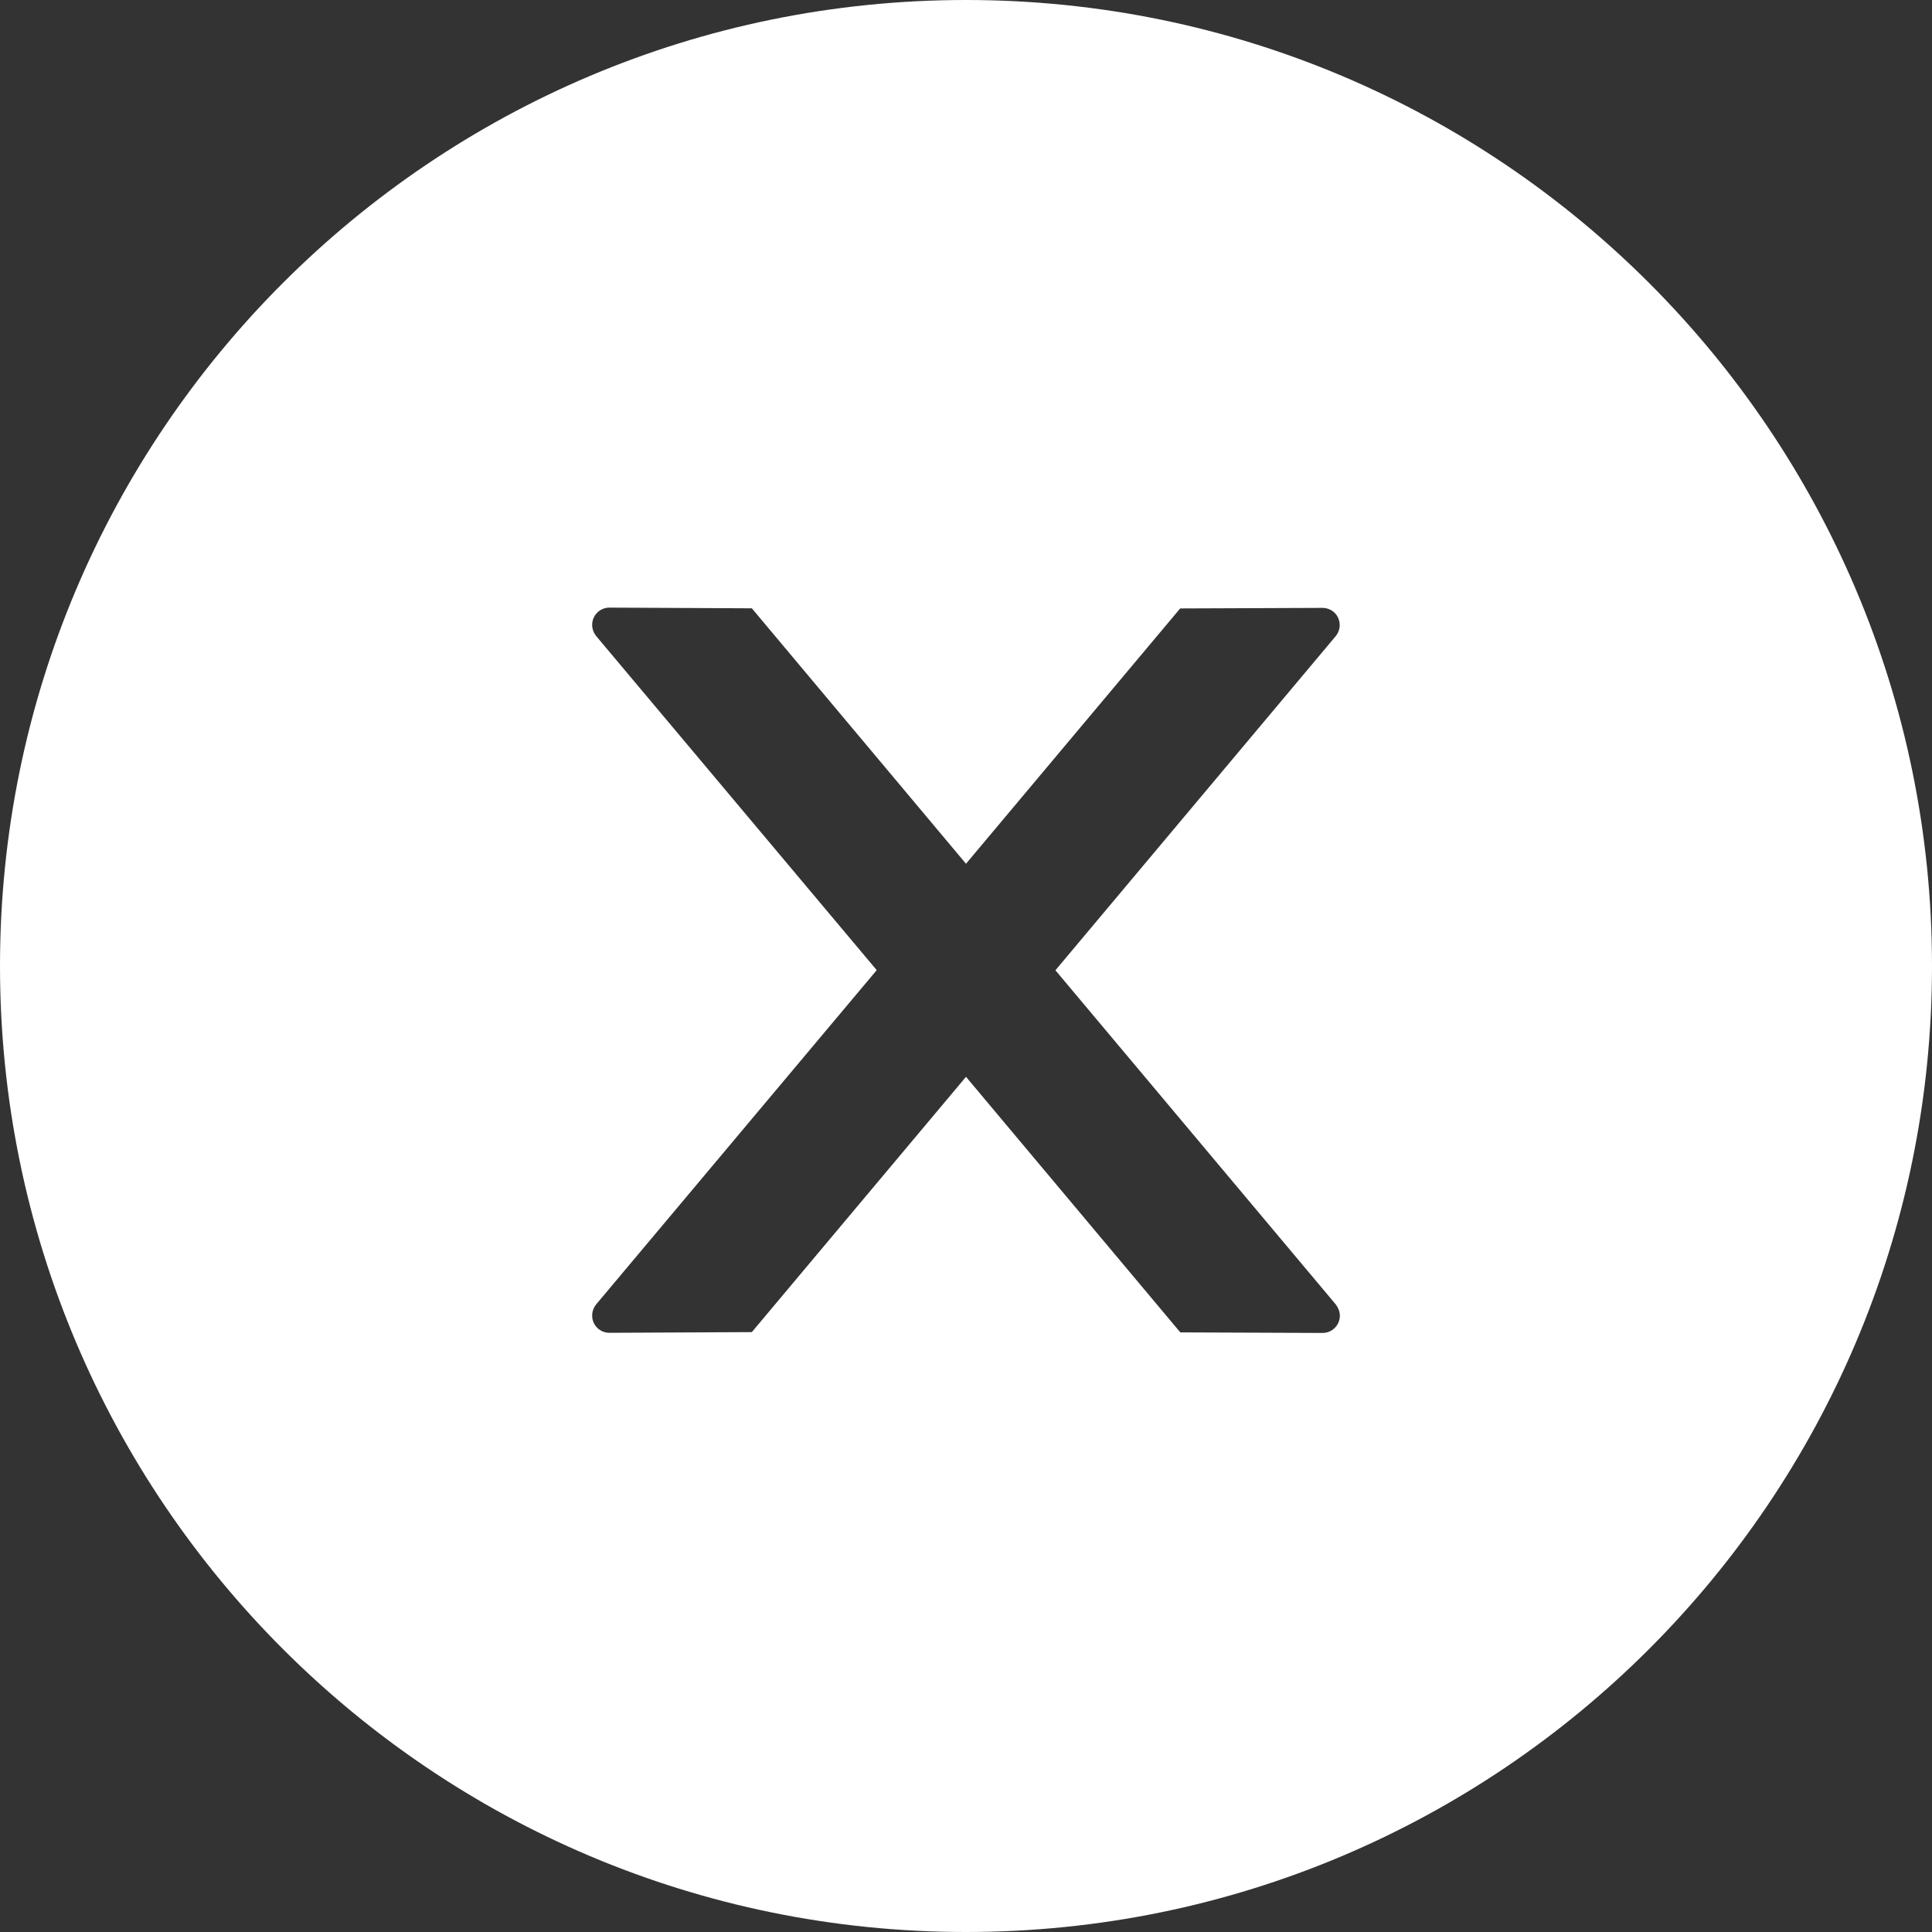 <?xml version="1.0" encoding="UTF-8"?>
<svg width="14px" height="14px" viewBox="0 0 14 14" version="1.1" xmlns="http://www.w3.org/2000/svg" xmlns:xlink="http://www.w3.org/1999/xlink">
    <rect x="0" y="0" width="14" height="14" fill="#333333" stroke="none"/>
    <title>编组</title>
    <g id="飞巡" stroke="none" stroke-width="1" fill="none" fill-rule="evenodd">
        <g id="雪碧图" transform="translate(-150, -230)" fill="#FFFFFF" fill-rule="nonzero">
            <g id="编组-4" transform="translate(0, 15)">
                <g id="编组" transform="translate(34, 18)">
                    <path d="M123,197 C119.134,197 116,200.134 116,204 C116,207.866 119.134,211 123,211 C126.866,211 130,207.866 130,204 C130,200.134 126.866,197 123,197 Z M125.584,206.659 L124.553,206.655 L123,204.803 L121.448,206.653 L120.416,206.658 C120.347,206.658 120.291,206.603 120.291,206.533 C120.291,206.503 120.302,206.475 120.32,206.452 L122.353,204.03 L120.32,201.609 C120.302,201.586 120.291,201.558 120.291,201.528 C120.291,201.459 120.347,201.403 120.416,201.403 L121.448,201.408 L123,203.259 L124.552,201.409 L125.583,201.405 C125.652,201.405 125.708,201.459 125.708,201.53 C125.708,201.559 125.697,201.588 125.678,201.611 L123.648,204.031 L125.68,206.453 C125.698,206.477 125.709,206.505 125.709,206.534 C125.709,206.603 125.653,206.659 125.584,206.659 Z" id="形状"></path>
                </g>
            </g>
        </g>
    </g>
</svg>